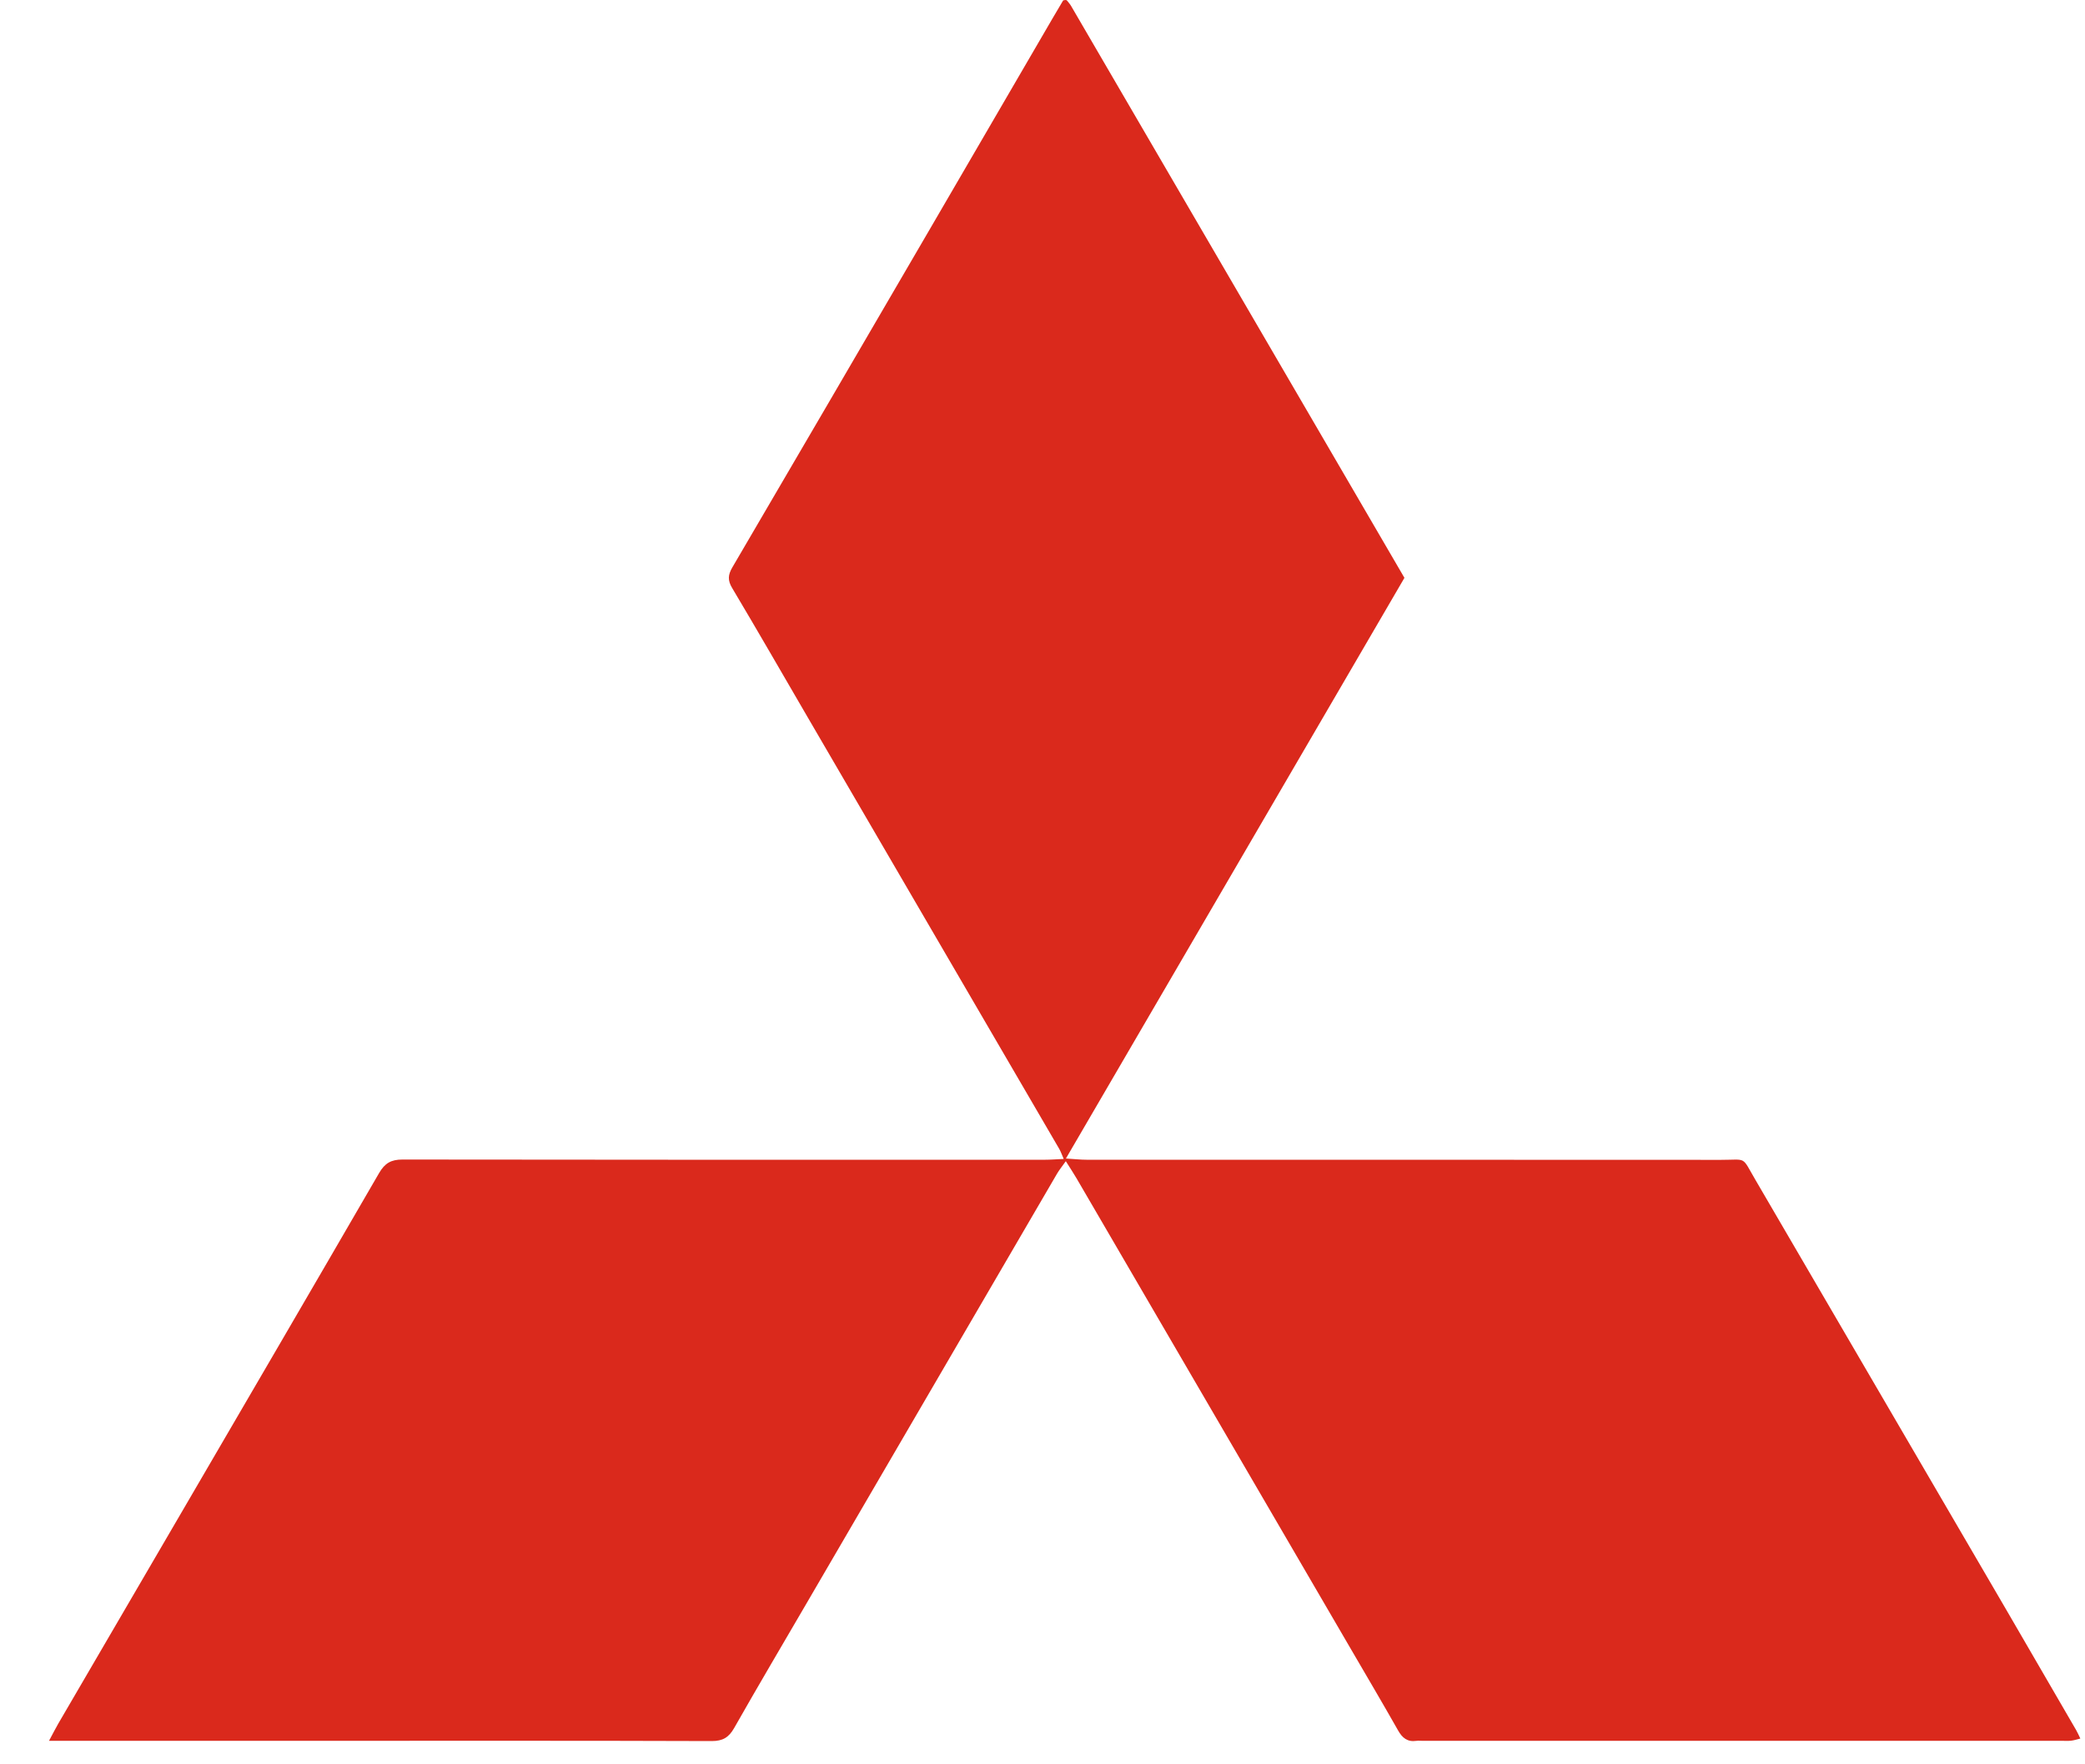 <svg width="39" height="33" viewBox="0 0 39 33" fill="none" xmlns="http://www.w3.org/2000/svg">
<path fill-rule="evenodd" clip-rule="evenodd" d="M19.936 21.719C19.862 21.823 19.811 21.886 19.77 21.956C18.212 24.626 16.656 27.297 15.099 29.968C14.642 30.752 14.18 31.533 13.732 32.322C13.632 32.497 13.52 32.565 13.314 32.565C11.002 32.557 8.69 32.56 6.378 32.56H1.246H0.917C0.991 32.422 1.038 32.329 1.09 32.239C1.848 30.94 2.606 29.641 3.364 28.342C4.608 26.209 5.854 24.076 7.092 21.939C7.199 21.756 7.315 21.688 7.529 21.688C11.535 21.694 15.541 21.693 19.547 21.692C19.653 21.692 19.76 21.683 19.897 21.677C19.86 21.594 19.843 21.542 19.816 21.494C18.242 18.794 16.669 16.094 15.095 13.394C14.63 12.595 14.169 11.794 13.696 11C13.61 10.857 13.615 10.755 13.698 10.613C14.93 8.511 16.157 6.406 17.384 4.301C18.154 2.98 18.922 1.659 19.692 0.337C19.759 0.222 19.827 0.108 19.887 0.007C19.919 0.002 19.928 -0.001 19.936 0C19.944 0.001 19.953 0.005 19.958 0.01C19.984 0.043 20.013 0.074 20.034 0.11C22.111 3.673 24.188 7.236 26.27 10.808C24.165 14.419 22.064 18.023 19.938 21.669C20.1 21.679 20.214 21.692 20.328 21.692C24.283 21.693 28.238 21.691 32.193 21.694C32.684 21.694 32.572 21.618 32.834 22.066C34.396 24.743 35.959 27.42 37.521 30.098C37.961 30.853 38.399 31.609 38.837 32.364C38.862 32.407 38.881 32.453 38.913 32.518C38.845 32.535 38.793 32.552 38.739 32.558C38.681 32.565 38.621 32.56 38.561 32.56H26.595C26.561 32.56 26.526 32.556 26.493 32.561C26.327 32.585 26.23 32.507 26.151 32.366C25.861 31.854 25.562 31.348 25.266 30.84C23.557 27.907 21.848 24.975 20.138 22.042C20.084 21.949 20.024 21.859 19.936 21.719Z" fill="#DA291C"/>
</svg>
